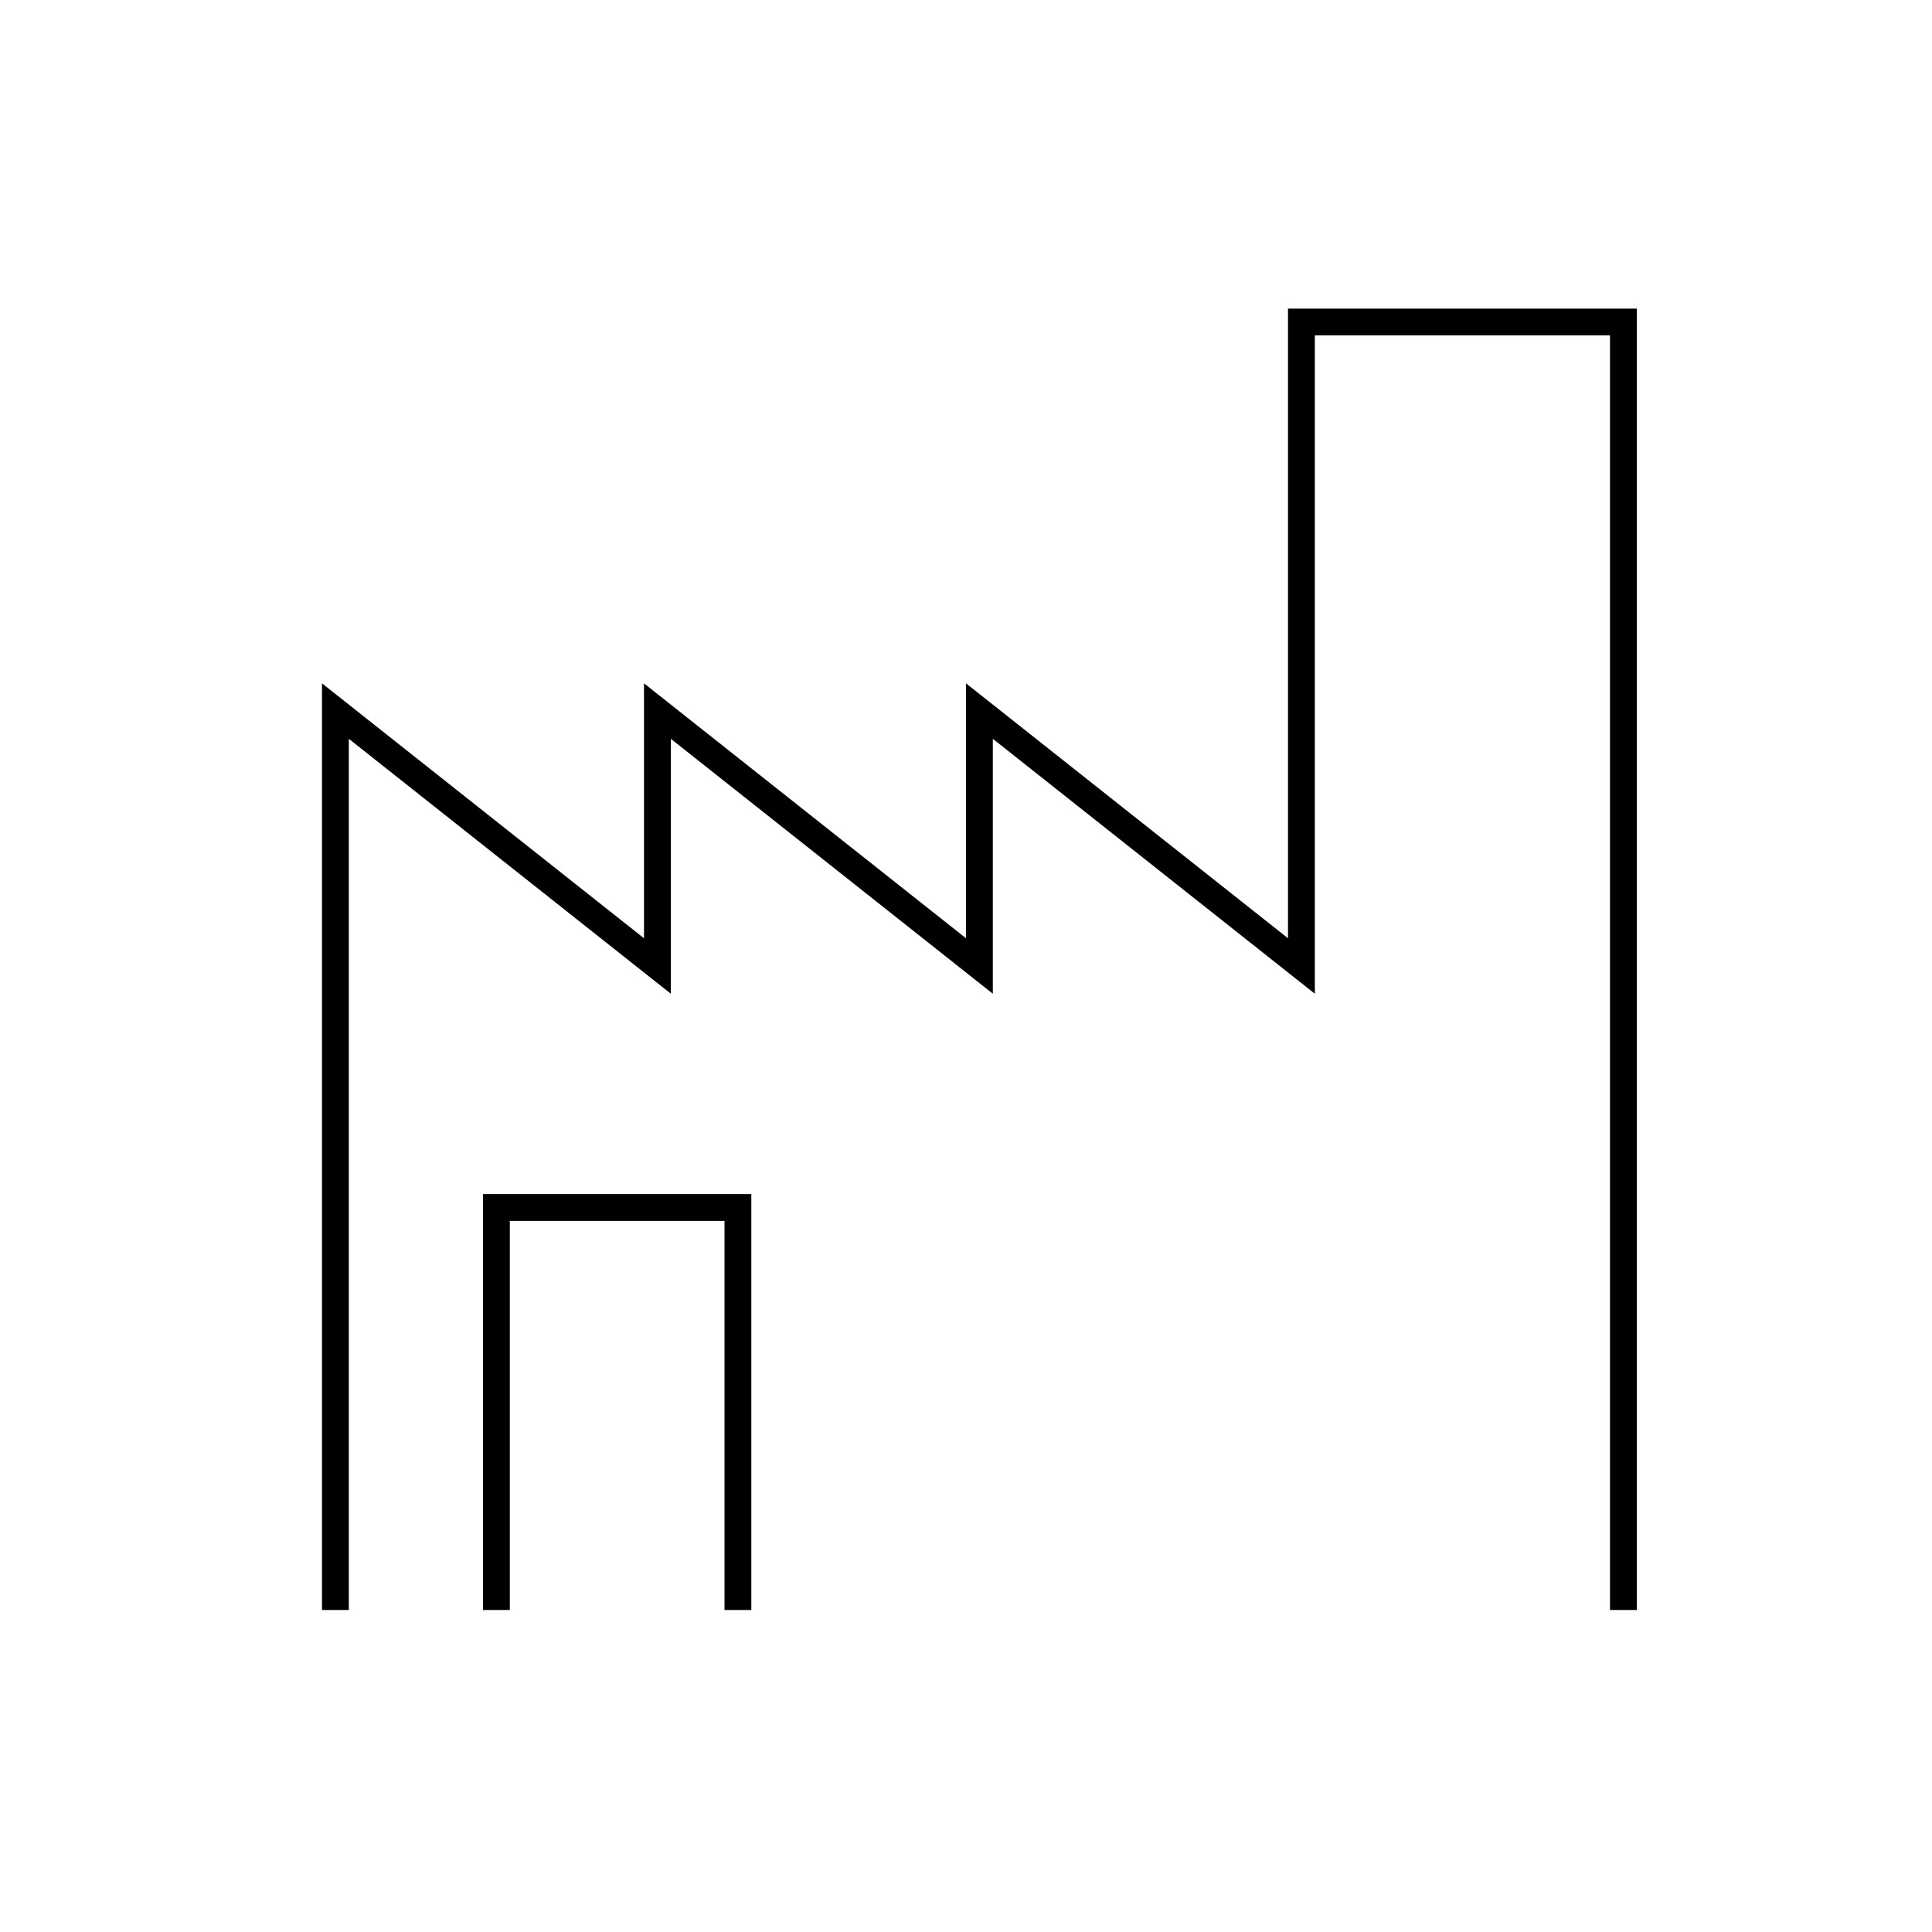 <?xml version="1.0" encoding="utf-8"?>
<!-- Generator: Adobe Illustrator 25.0.1, SVG Export Plug-In . SVG Version: 6.00 Build 0)  -->
<svg version="1.1" id="factory" xmlns="http://www.w3.org/2000/svg" xmlns:xlink="http://www.w3.org/1999/xlink" x="0px" y="0px"
	 viewBox="0 0 72 72" style="enable-background:new 0 0 72 72;" xml:space="preserve">
<style type="text/css">
	.st0{fill:none;stroke:#000000;}
</style>
<g>
	<polyline class="st0" points="12.5,60 12.5,26.5 24.5,36 24.5,26.5 36.5,36 36.5,26.5 48.5,36 48.5,12 60.5,12 60.5,60 	"/>
	<polyline class="st0" points="27.5,60 27.5,45 18.5,45 18.5,60 	"/>
</g>
</svg>
